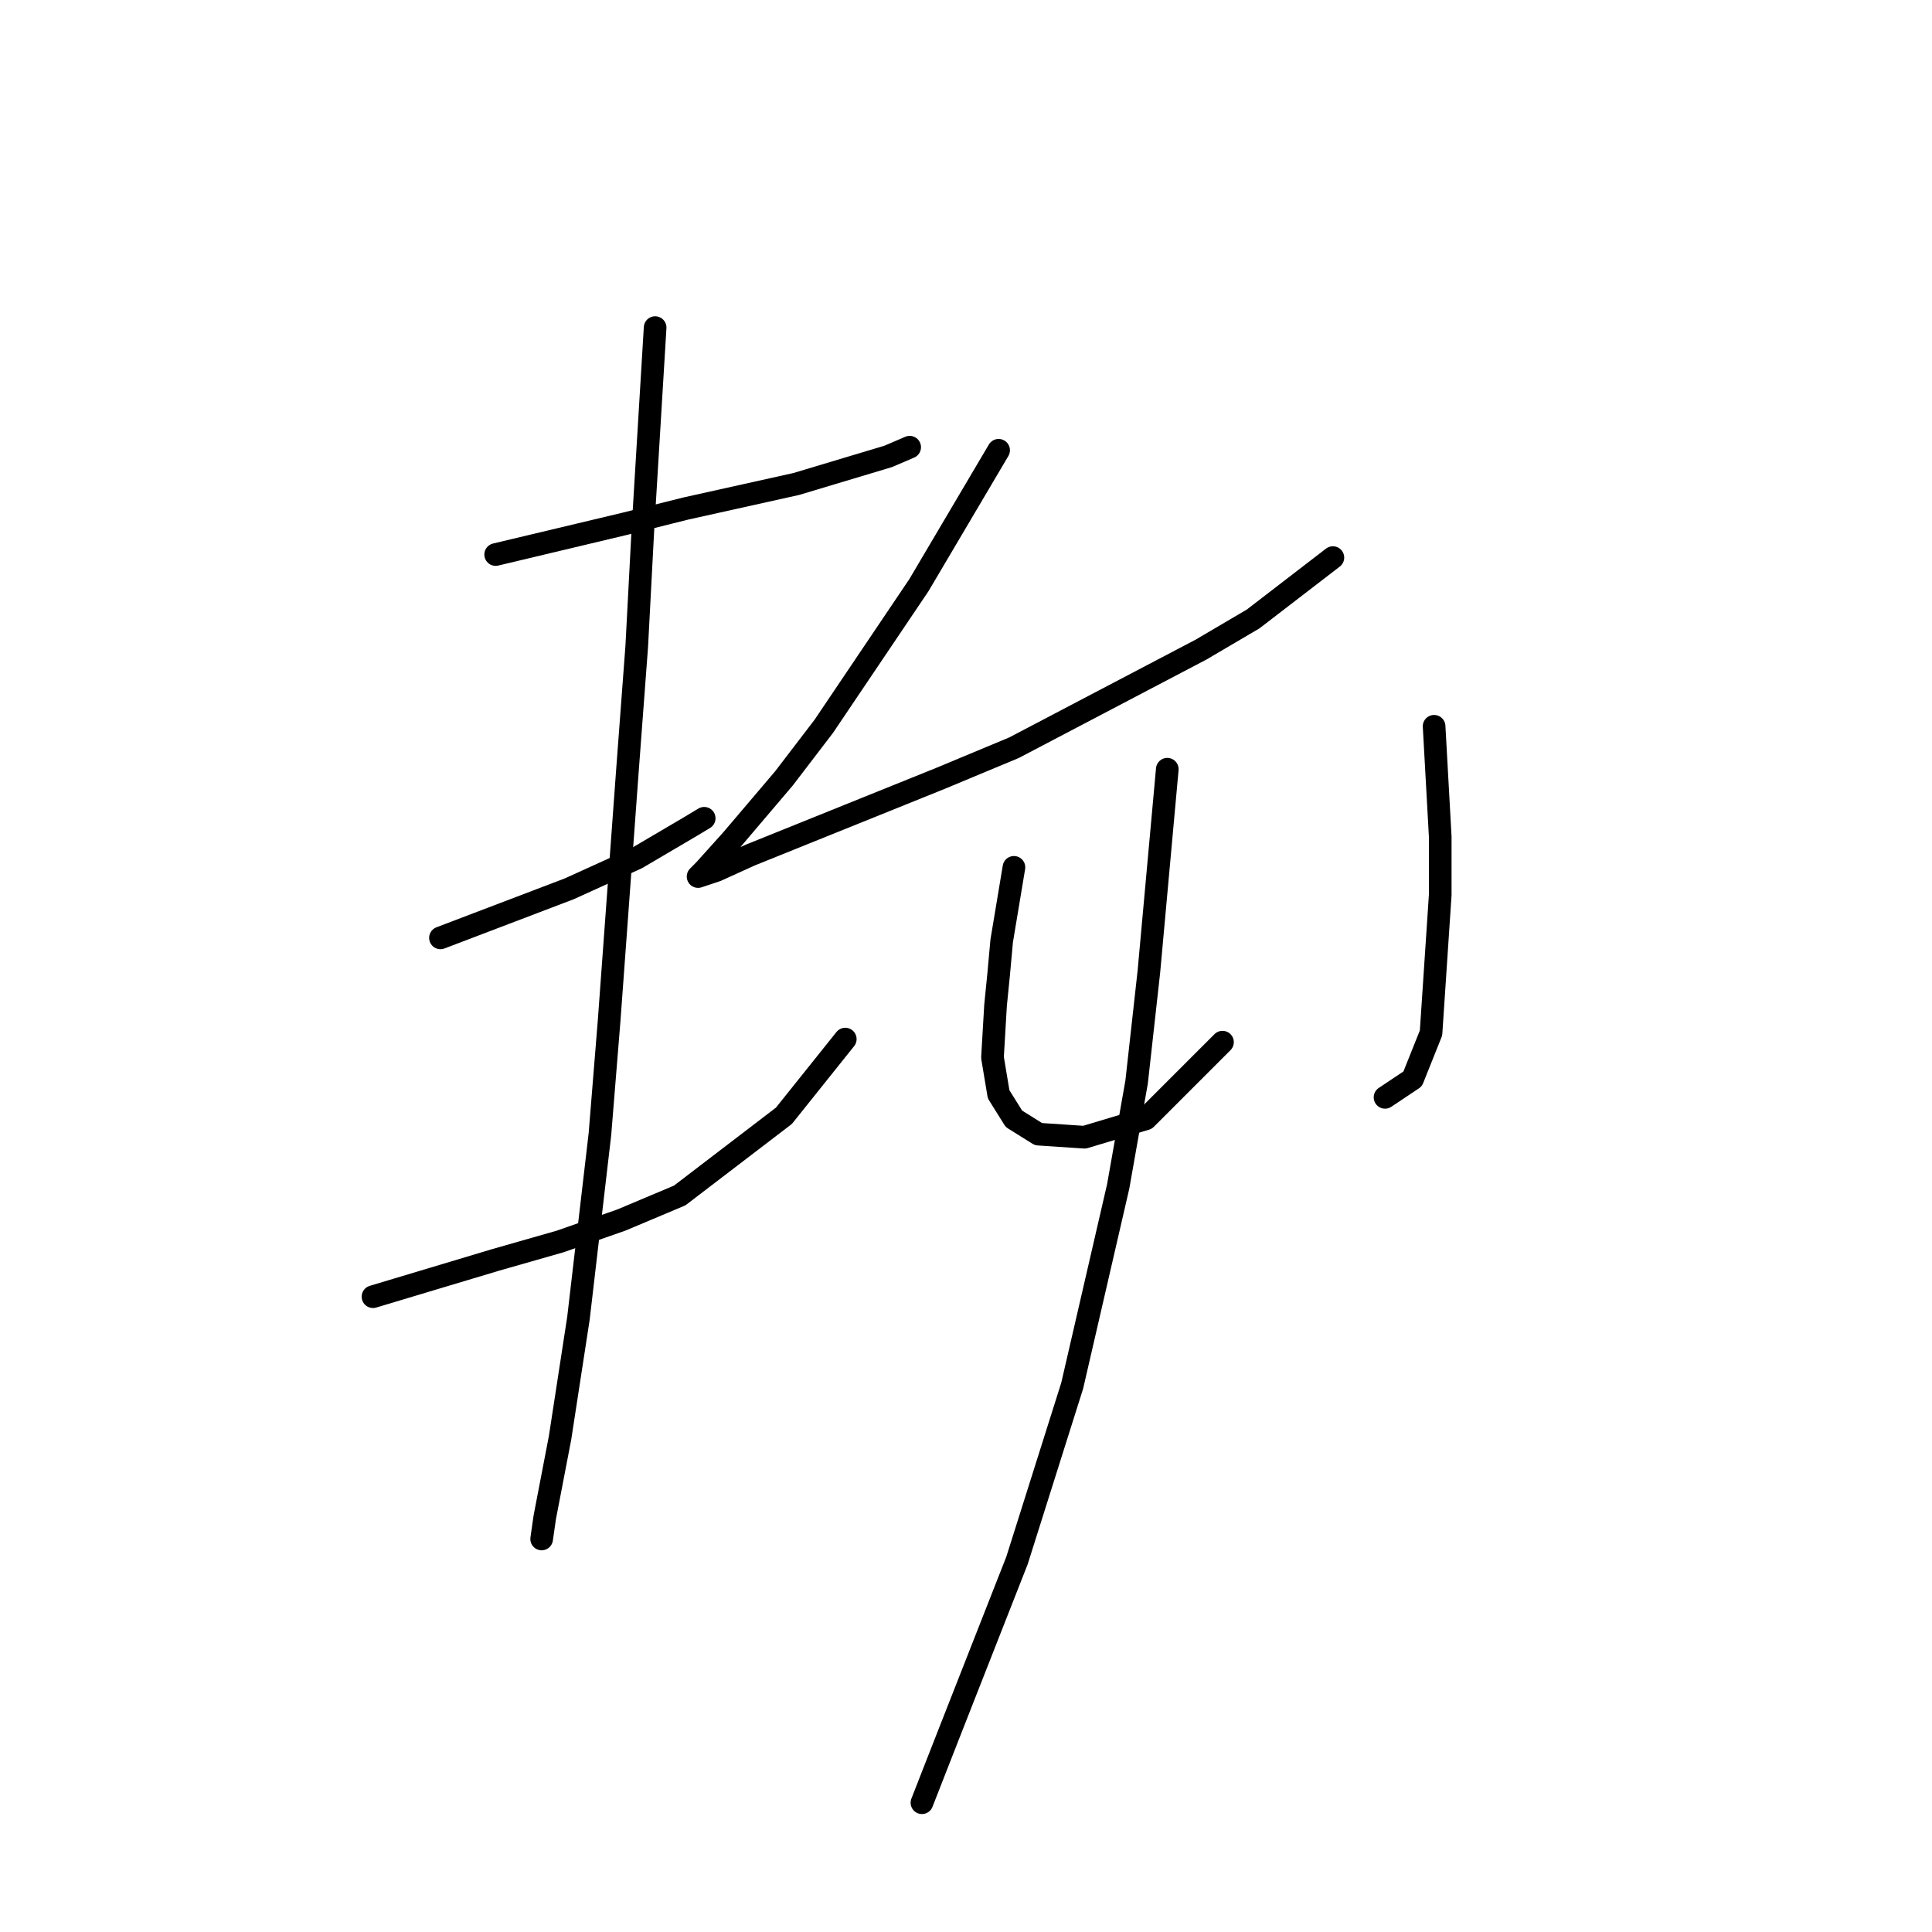 <?xml version="1.0" standalone="no"?>
    <svg width="256" height="256" xmlns="http://www.w3.org/2000/svg" version="1.1">
    <polyline stroke="black" stroke-width="3" stroke-linecap="round" fill="transparent" stroke-linejoin="round" points="65.678 73.479 74.211 71.447 82.745 69.415 90.872 67.383 105.501 64.133 117.692 60.475 120.537 59.256 120.537 59.256 " />
        <polyline stroke="black" stroke-width="3" stroke-linecap="round" fill="transparent" stroke-linejoin="round" points="58.363 124.275 66.897 121.024 75.43 117.773 84.37 113.709 91.279 109.645 93.31 108.426 93.31 108.426 " />
        <polyline stroke="black" stroke-width="3" stroke-linecap="round" fill="transparent" stroke-linejoin="round" points="49.423 171.819 57.55 169.381 65.678 166.943 74.211 164.505 82.339 161.66 90.06 158.409 103.876 147.844 112.003 137.685 112.003 137.685 " />
        <polyline stroke="black" stroke-width="3" stroke-linecap="round" fill="transparent" stroke-linejoin="round" points="86.809 43.408 85.996 56.818 85.183 70.228 84.37 85.67 83.151 101.925 80.713 135.247 79.494 150.282 76.649 174.664 74.211 190.512 72.179 201.078 71.773 203.922 71.773 203.922 " />
        <polyline stroke="black" stroke-width="3" stroke-linecap="round" fill="transparent" stroke-linejoin="round" points="132.322 59.663 127.039 68.603 121.756 77.543 109.159 96.235 103.876 103.144 96.968 111.271 93.31 115.335 92.498 116.147 94.936 115.335 99.406 113.303 124.601 103.144 134.353 99.08 159.142 86.076 166.05 82.013 176.615 73.885 176.615 73.885 " />
        <polyline stroke="black" stroke-width="3" stroke-linecap="round" fill="transparent" stroke-linejoin="round" points="134.353 114.928 133.541 119.805 132.728 124.681 132.322 129.151 131.915 133.215 131.509 140.123 132.322 144.999 134.353 148.25 137.604 150.282 143.7 150.688 151.827 148.25 161.986 138.091 161.986 138.091 " />
        <polyline stroke="black" stroke-width="3" stroke-linecap="round" fill="transparent" stroke-linejoin="round" points="190.026 96.235 190.432 103.55 190.838 110.865 190.838 118.586 189.619 136.872 187.181 142.967 183.524 145.406 183.524 145.406 " />
        <polyline stroke="black" stroke-width="3" stroke-linecap="round" fill="transparent" stroke-linejoin="round" points="154.672 101.925 153.453 115.335 152.234 128.745 150.608 143.374 148.17 157.19 142.074 183.604 134.76 206.767 125.82 229.523 122.162 238.87 122.162 238.87 " />
        </svg>